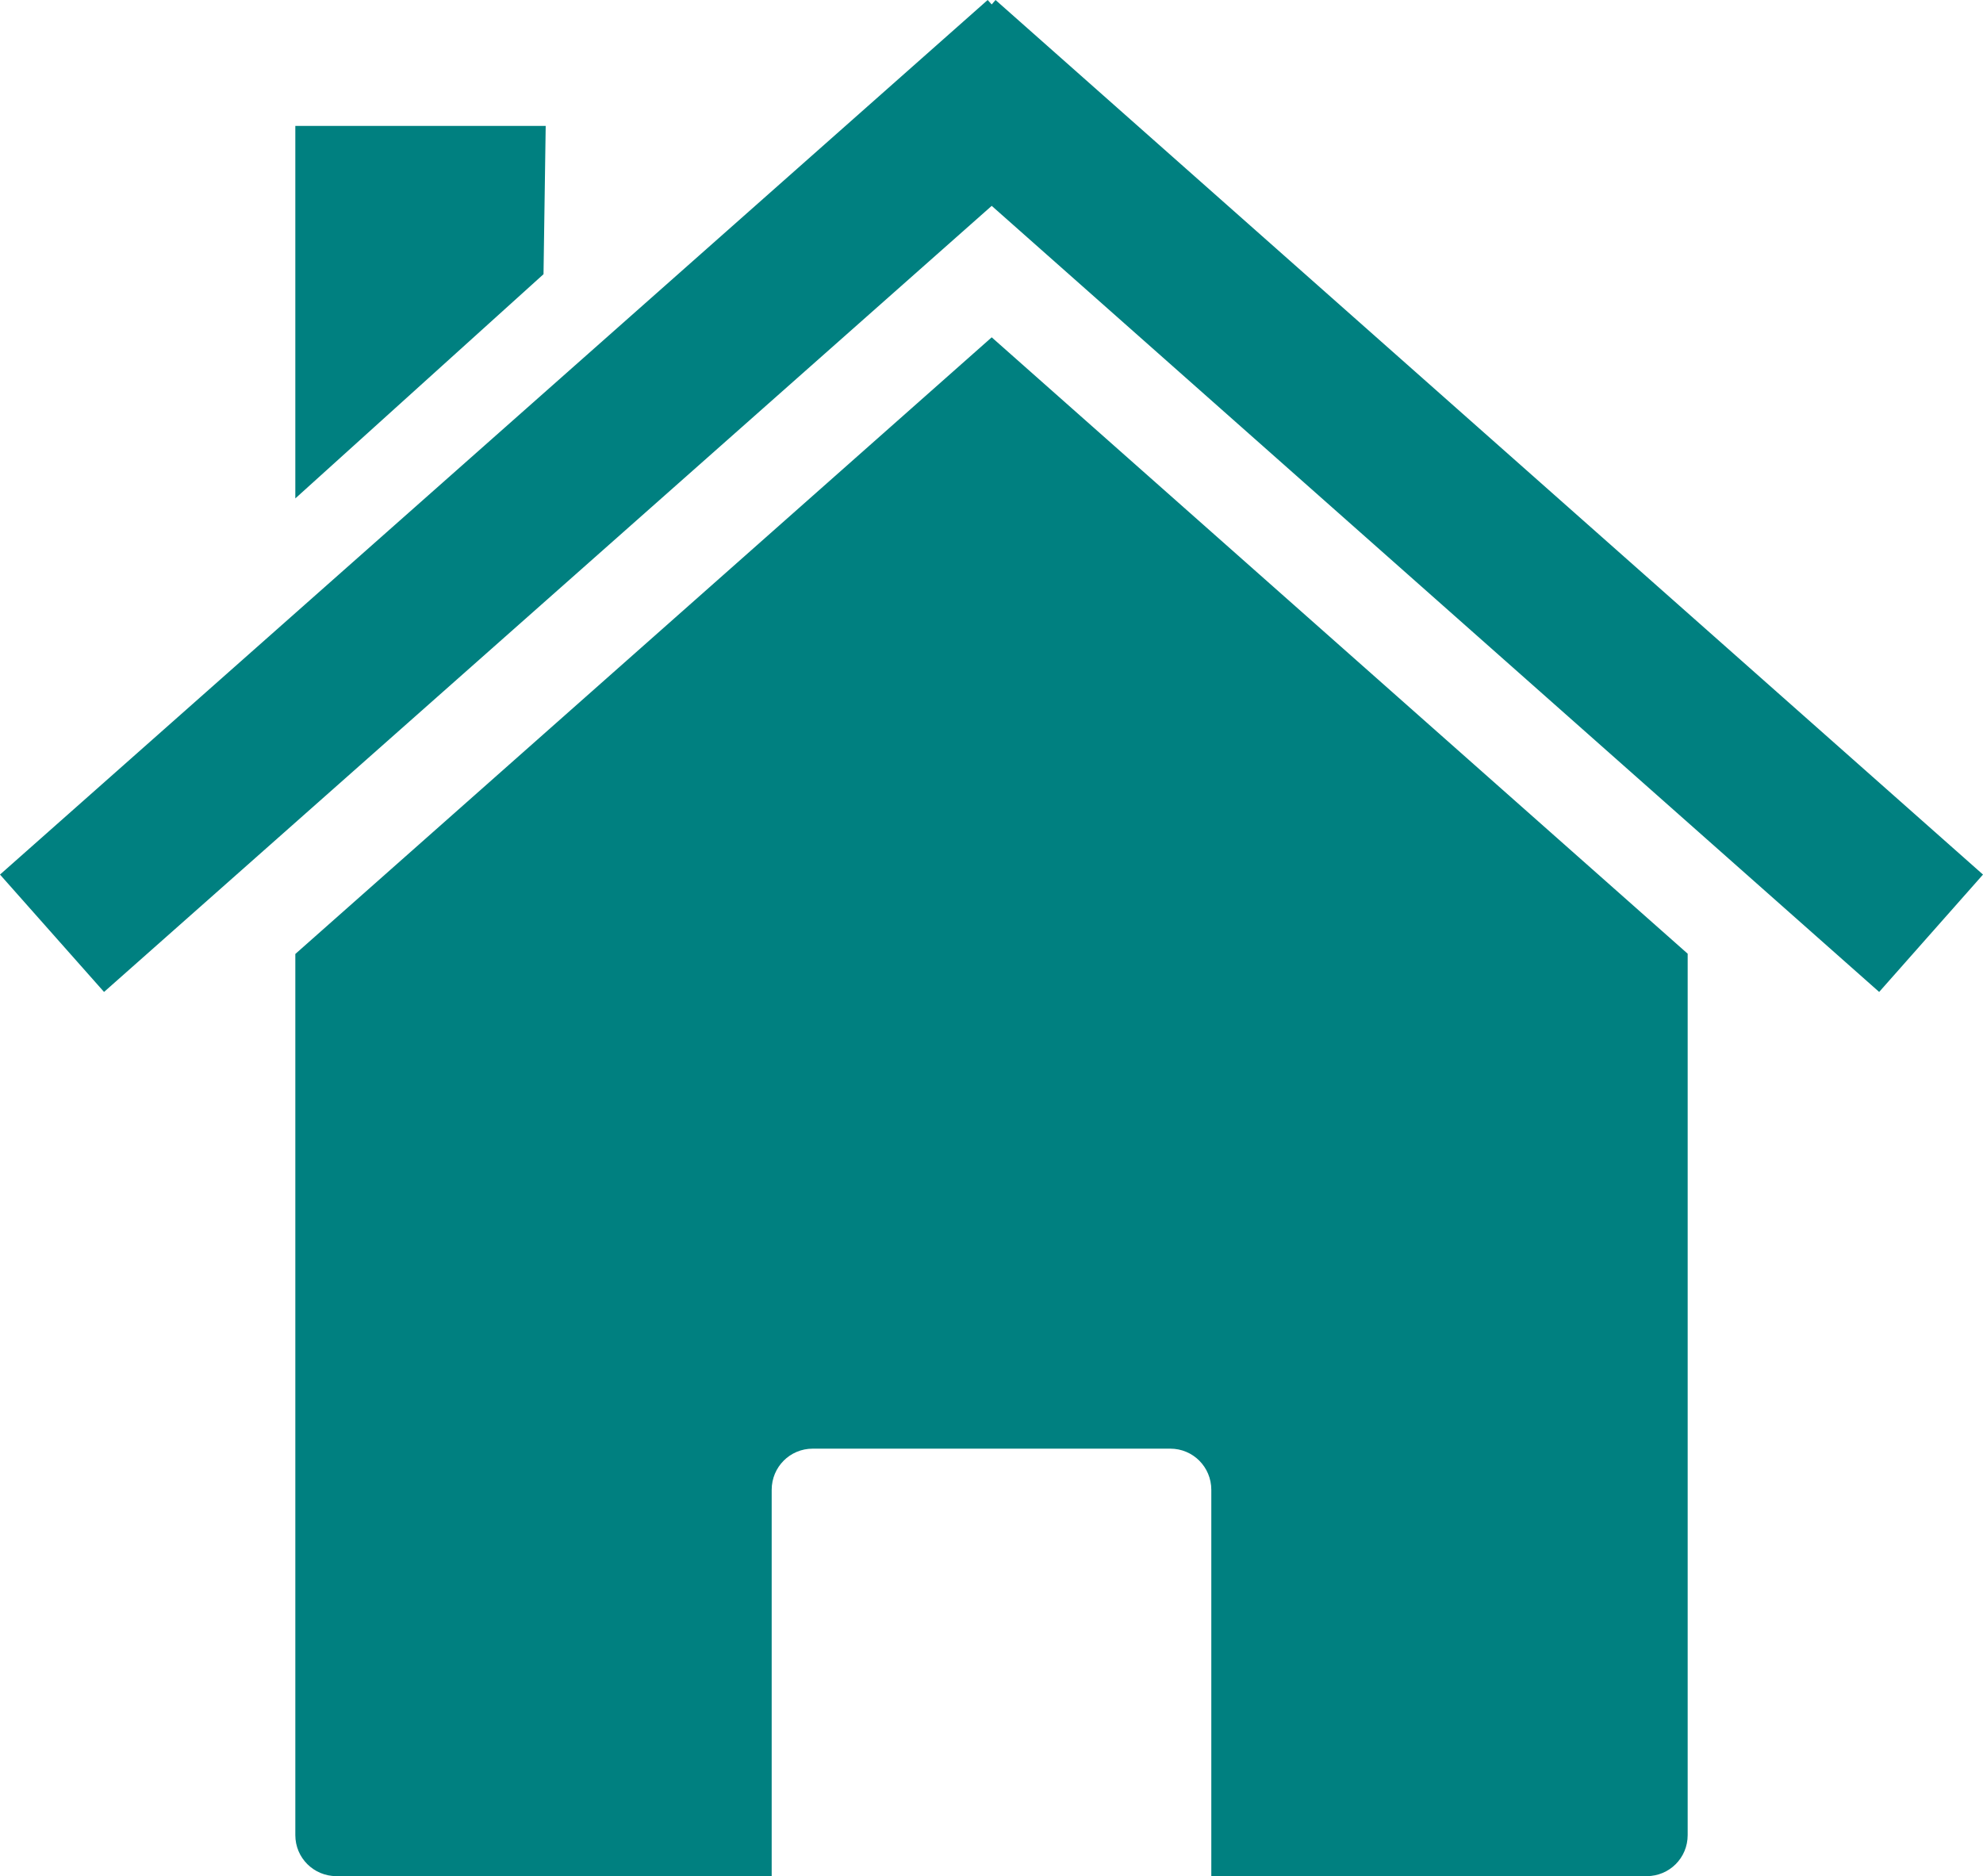<svg width="100%" height="100%" xmlns:v="http://www.vectomatic.org" viewBox="0 0 463.893 438.877" version="1.0" xmlns="http://www.w3.org/2000/svg" xmlns:svg="http://www.w3.org/2000/svg">
  <g transform="translate(-42.339,-276.342)">
    <path d="m 437.145,499.438 0,0 z m 0,0 L 274.333,355.25 111.426,499.5 l 0,206.125 c 0,5.323 4.302,9.594 9.625,9.594 l 101.812,0 0,-90.375 c 0,-5.323 4.27,-9.625 9.594,-9.625 l 83.656,0 c 5.323,0 9.594,4.302 9.594,9.625 l 0,90.375 101.844,0 c 5.323,0 9.594,-4.27 9.594,-9.594 l 0,-206.188 z m -325.719,0.062 0,0 z" style="fill:#008080;fill-opacity:1;stroke:none"/>
    <path d="M 273.388,276.342 42.339,480.925 66.678,508.383 274.333,324.498 481.941,508.383 506.232,480.925 275.231,276.342 l -0.898,1.04 -0.945,-1.04 z" style="fill:#008080;fill-opacity:1;stroke:none"/>
    <path d="m 111.426,305.791 58.571,0 -0.51,34.691 -58.061,52.452 0,-87.143 z" style="fill:#008080;fill-opacity:1;stroke:none"/>
    <path id="maze" v:res3="40x40" v:res2="30x30" v:res1="20x20" v:start="85x59" v:end="333x423" v:border="#008080" v:wall="#009394" d="m 85.544,421.21 80.895,-0.93 -0.93,-92.982 129.246,0 1.86,92.982 83.684,0.93 0.93,-188.754 -149.702,-127.386 -145.982,127.386 0,188.754 z" style="fill:#009394;fill-opacity:1;stroke:none;visibility:hidden;" transform="translate(42.339,276.342)"/>
  </g>
</svg>
